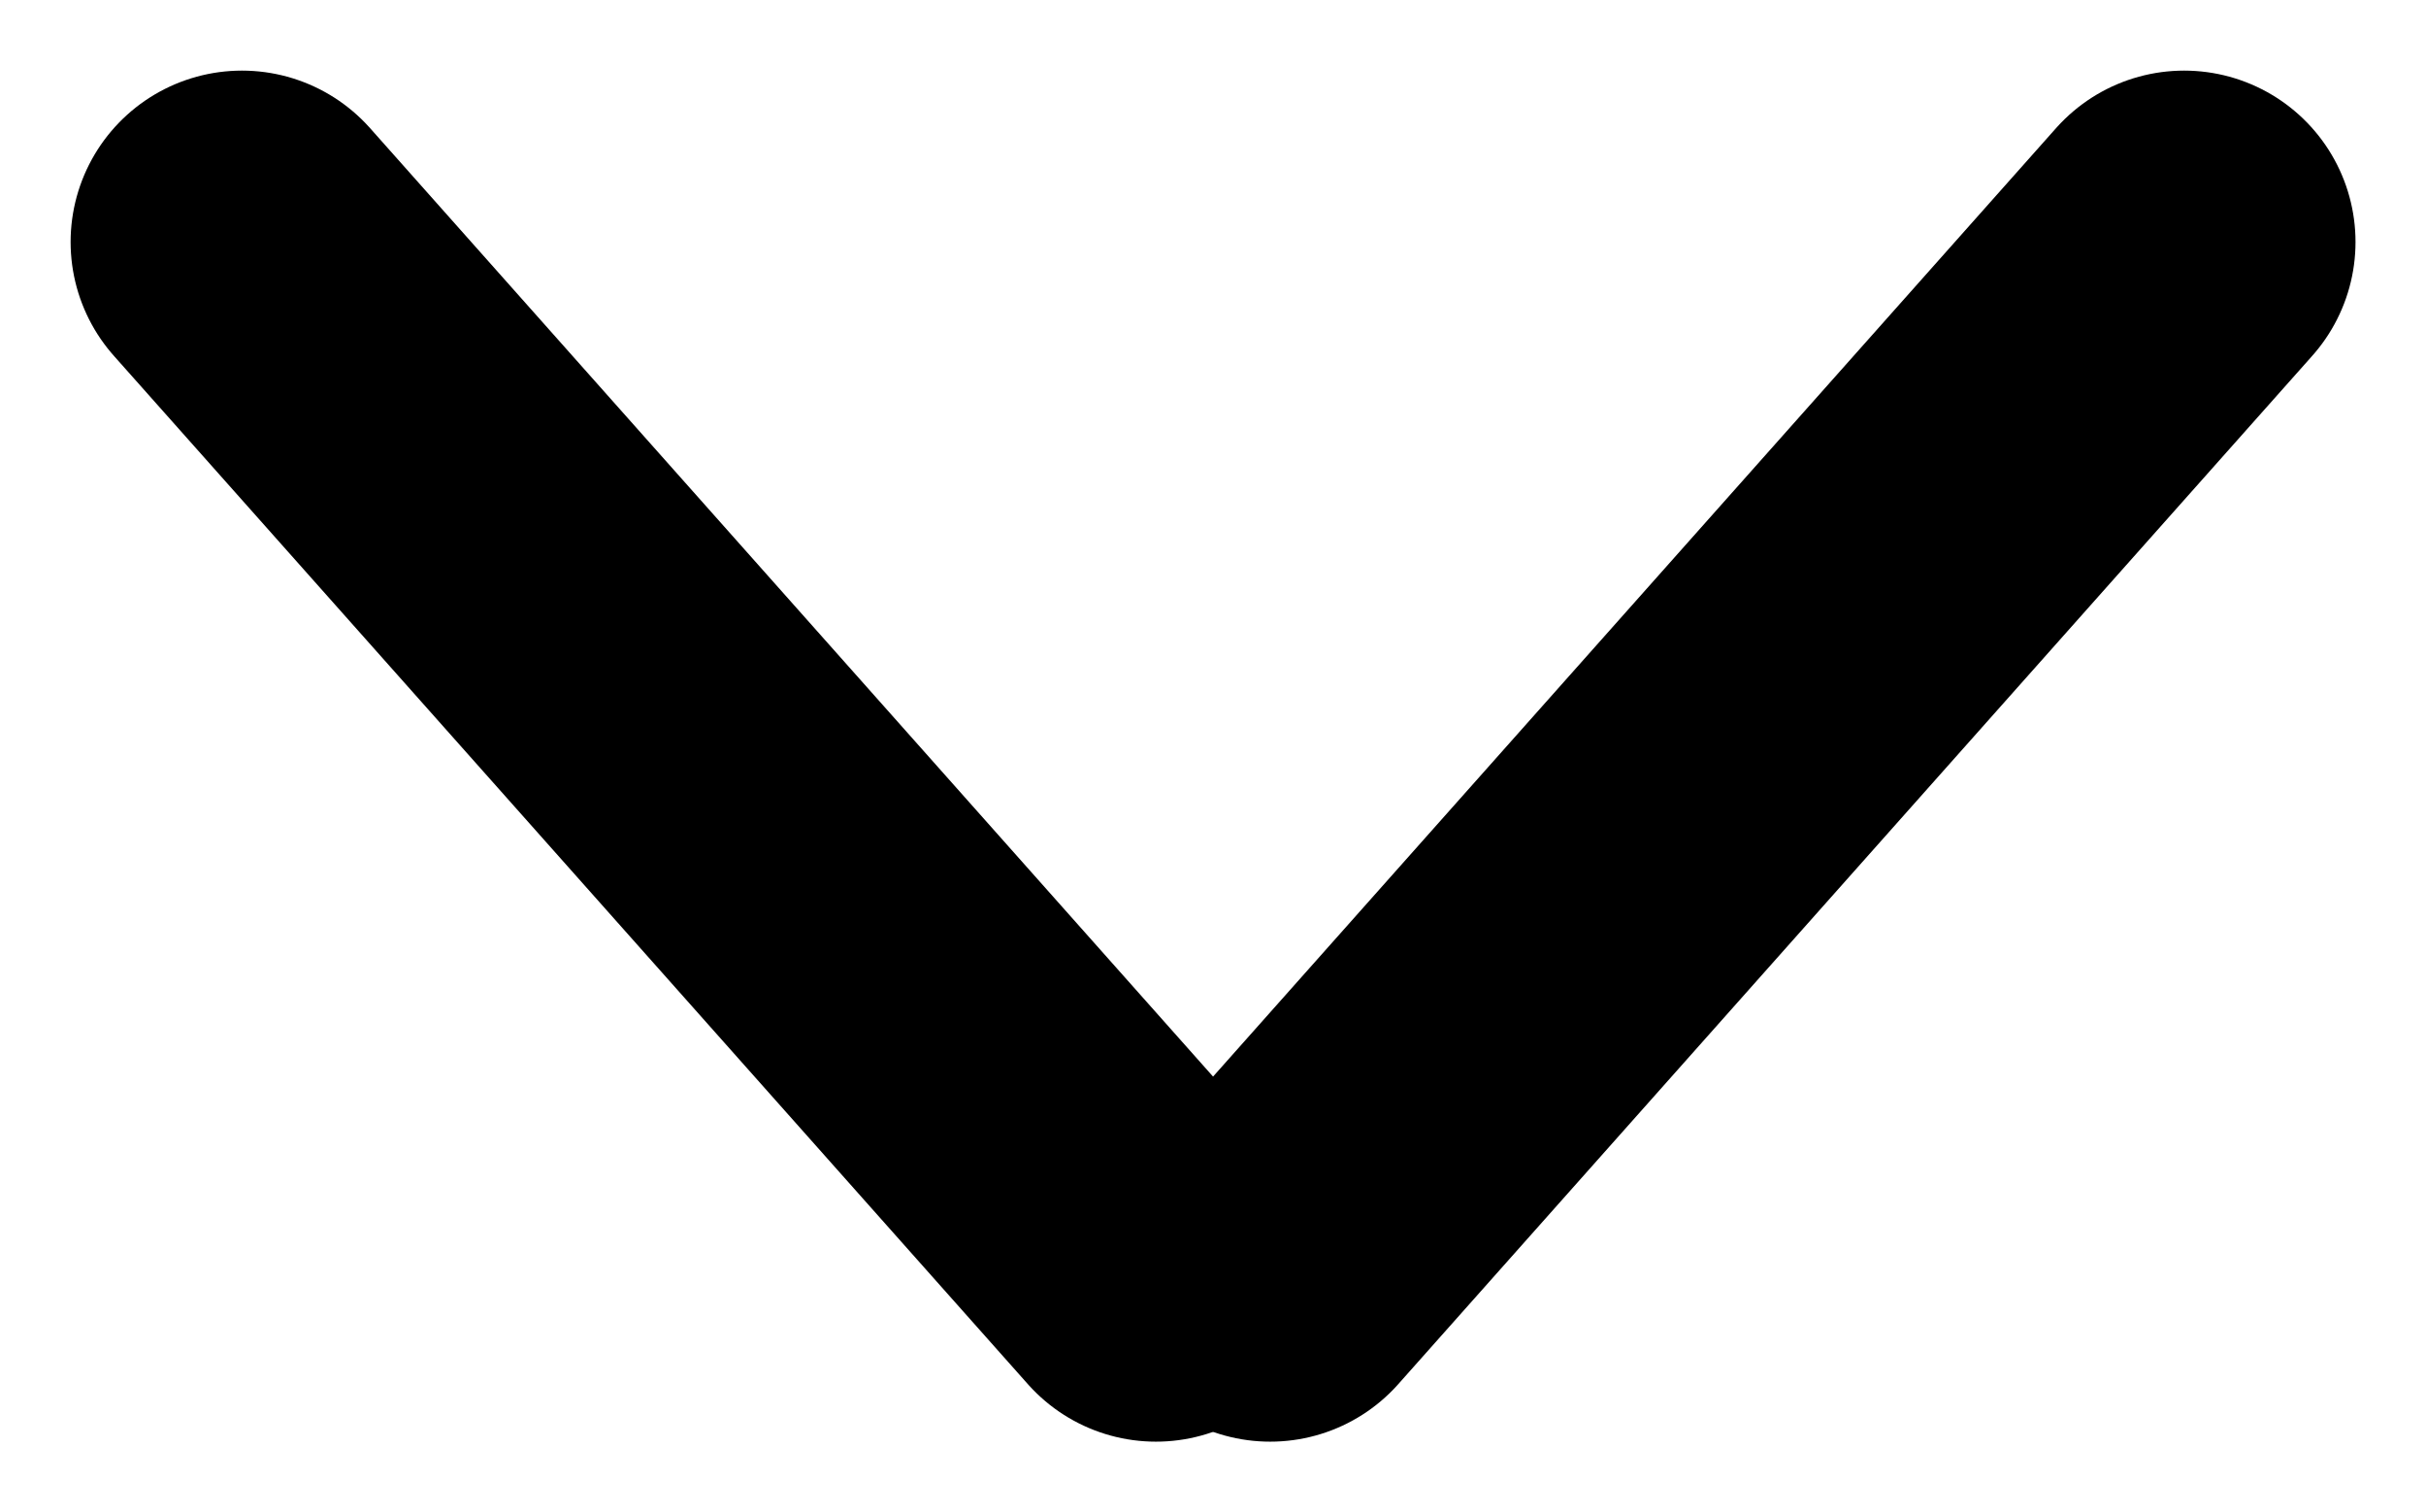 <svg xmlns="http://www.w3.org/2000/svg" width="21.235" height="13.235" viewBox="0 0 21.235 13.235">
  <g id="Component_7_7" data-name="Component 7 – 7" transform="translate(2.118 2.118)">
    <line id="Line_318" data-name="Line 318" x2="9" y2="8" transform="translate(17) rotate(90)" fill="none" stroke="currentColor" stroke-linecap="round" stroke-width="3"/>
    <line id="Line_319" data-name="Line 319" x1="9" y2="8" transform="translate(8) rotate(90)" fill="none" stroke="currentColor" stroke-linecap="round" stroke-width="3"/>
  </g>
</svg>
